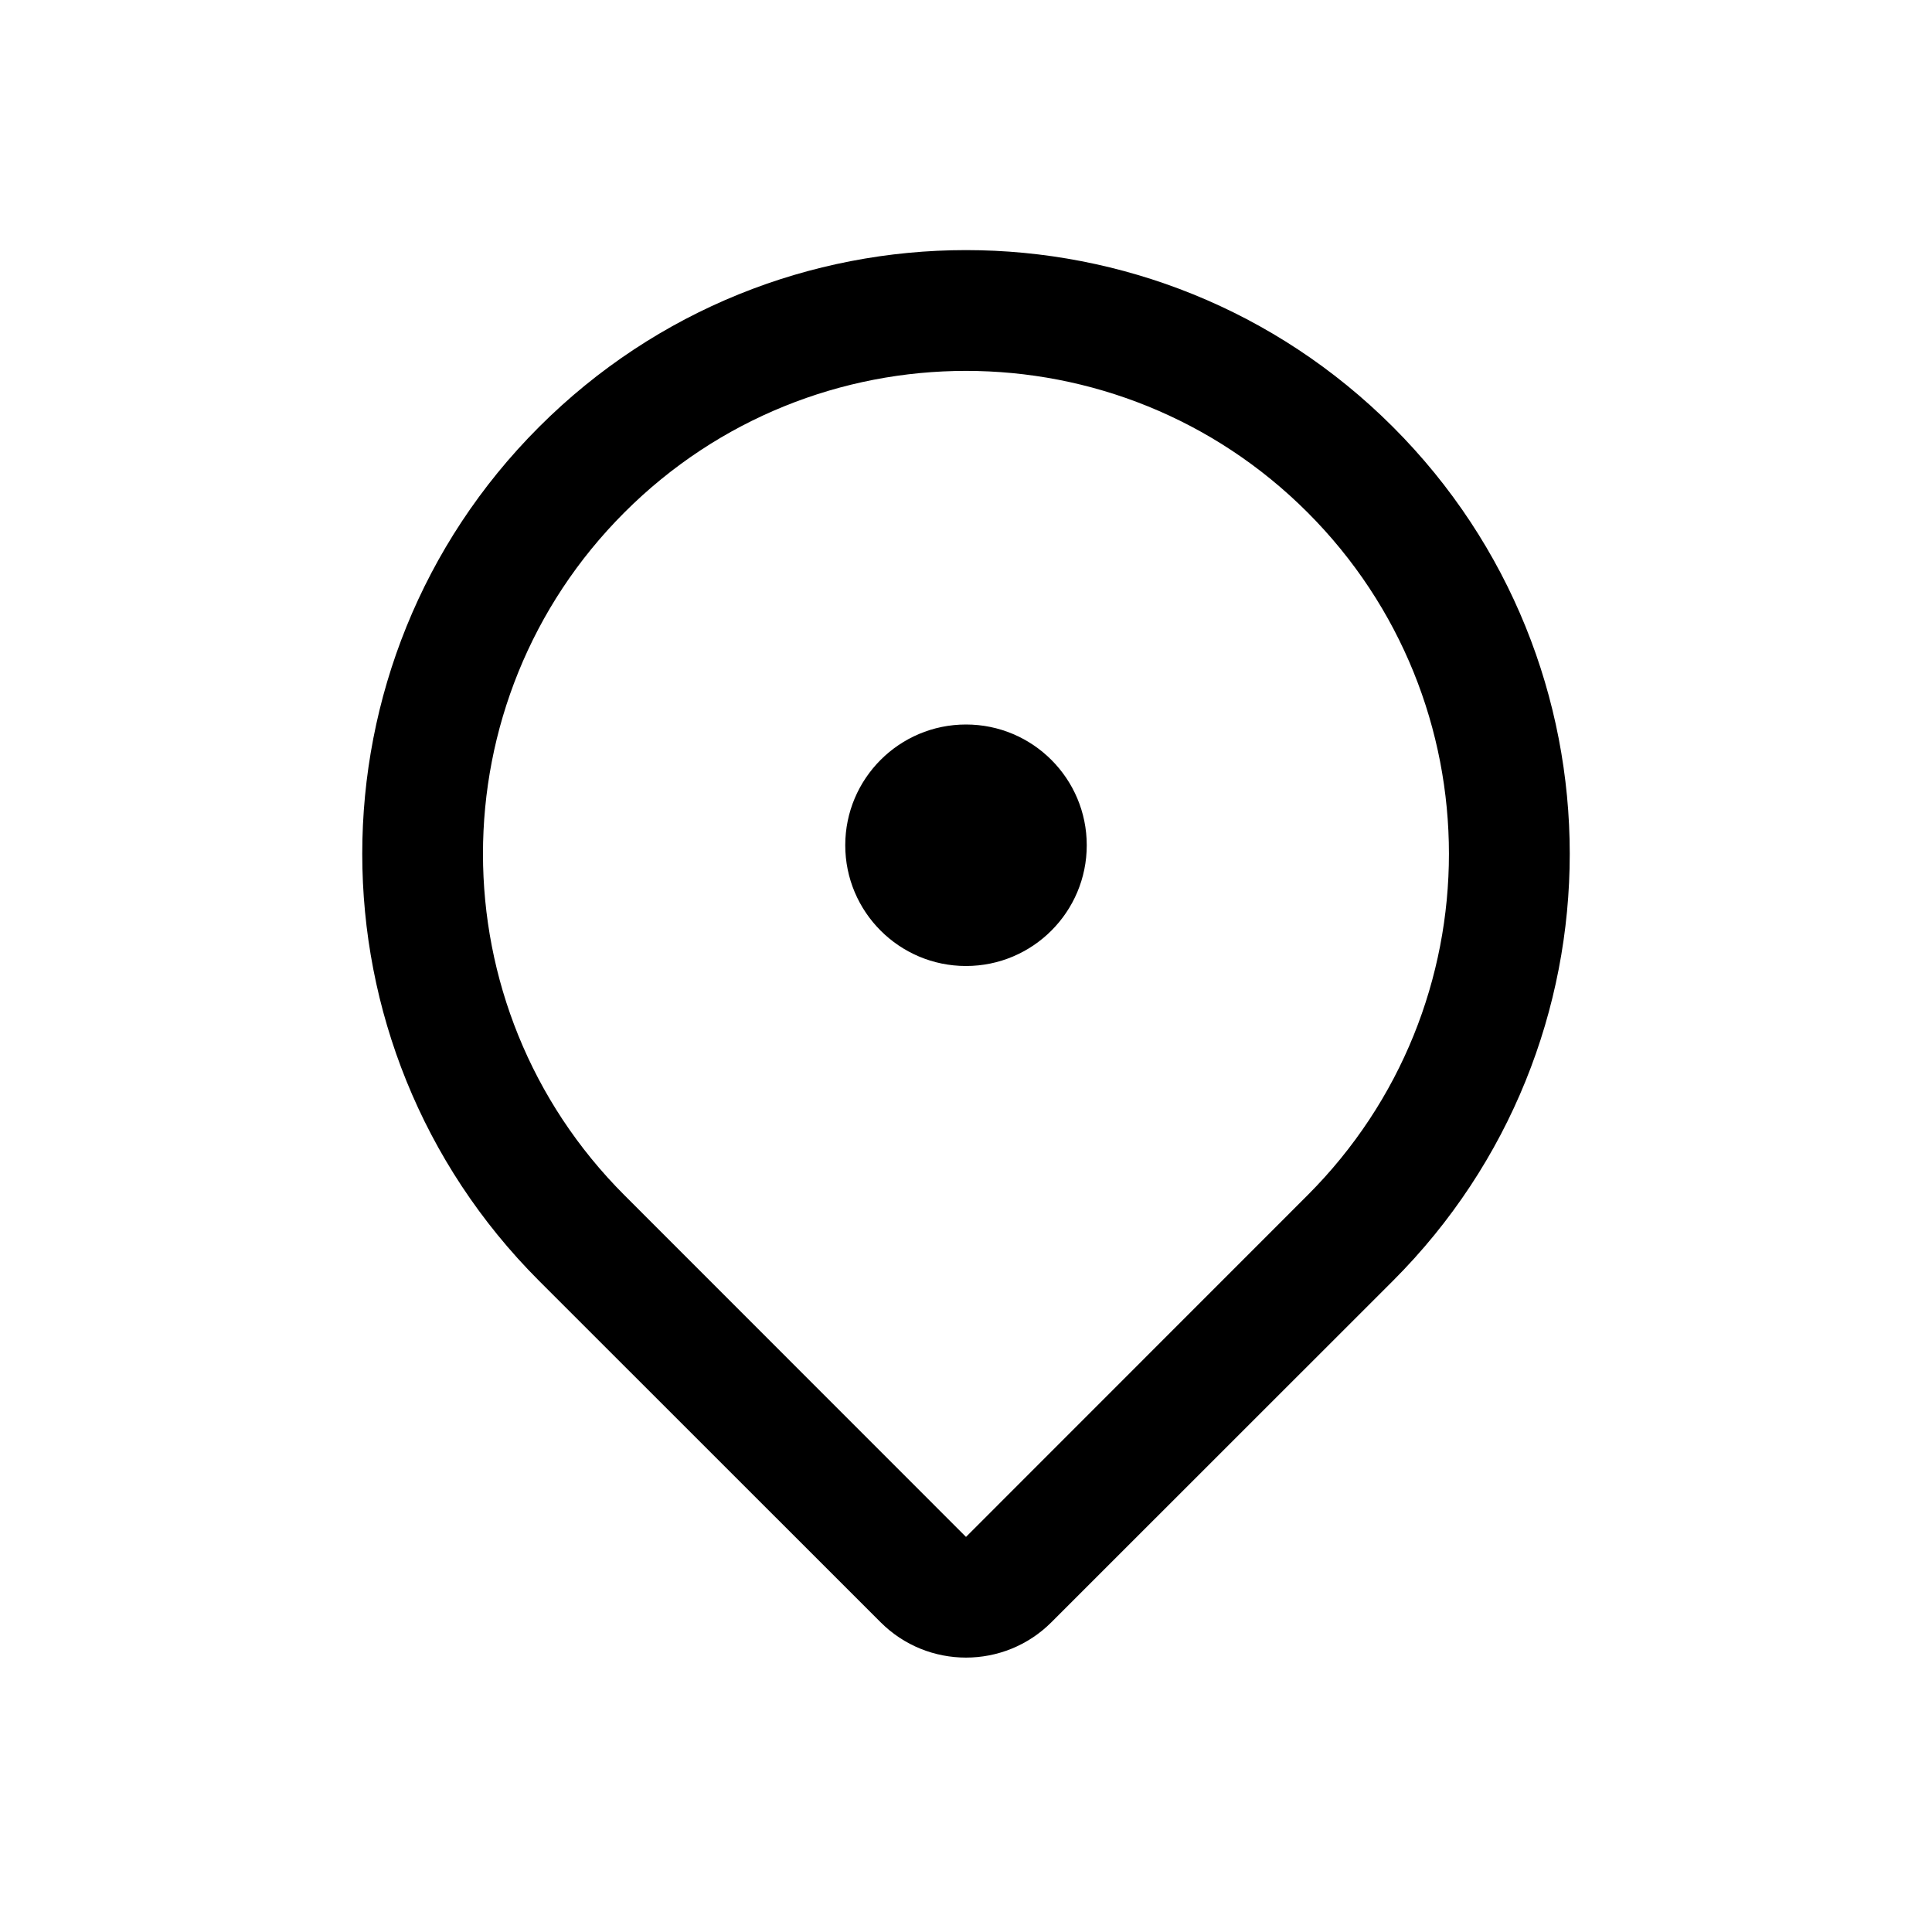 <svg width="16" height="16" viewBox="0 0 16 16" fill="none" xmlns="http://www.w3.org/2000/svg">
<path fill-rule="evenodd" clip-rule="evenodd" d="M10.828 9.899L8 12.728L5.172 9.899C3.609 8.337 3.609 5.805 5.172 4.243C6.734 2.681 9.266 2.681 10.828 4.243C12.39 5.805 12.39 8.337 10.828 9.899ZM11.536 3.536C13.488 5.488 13.488 8.654 11.536 10.607L8.707 13.435C8.317 13.825 7.683 13.825 7.293 13.435L4.464 10.607C2.512 8.654 2.512 5.488 4.464 3.536C6.417 1.583 9.583 1.583 11.536 3.536ZM8 8C8.552 8 9 7.552 9 7C9 6.448 8.552 6 8 6C7.448 6 7 6.448 7 7C7 7.552 7.448 8 8 8Z" fill="black"/>
</svg>


